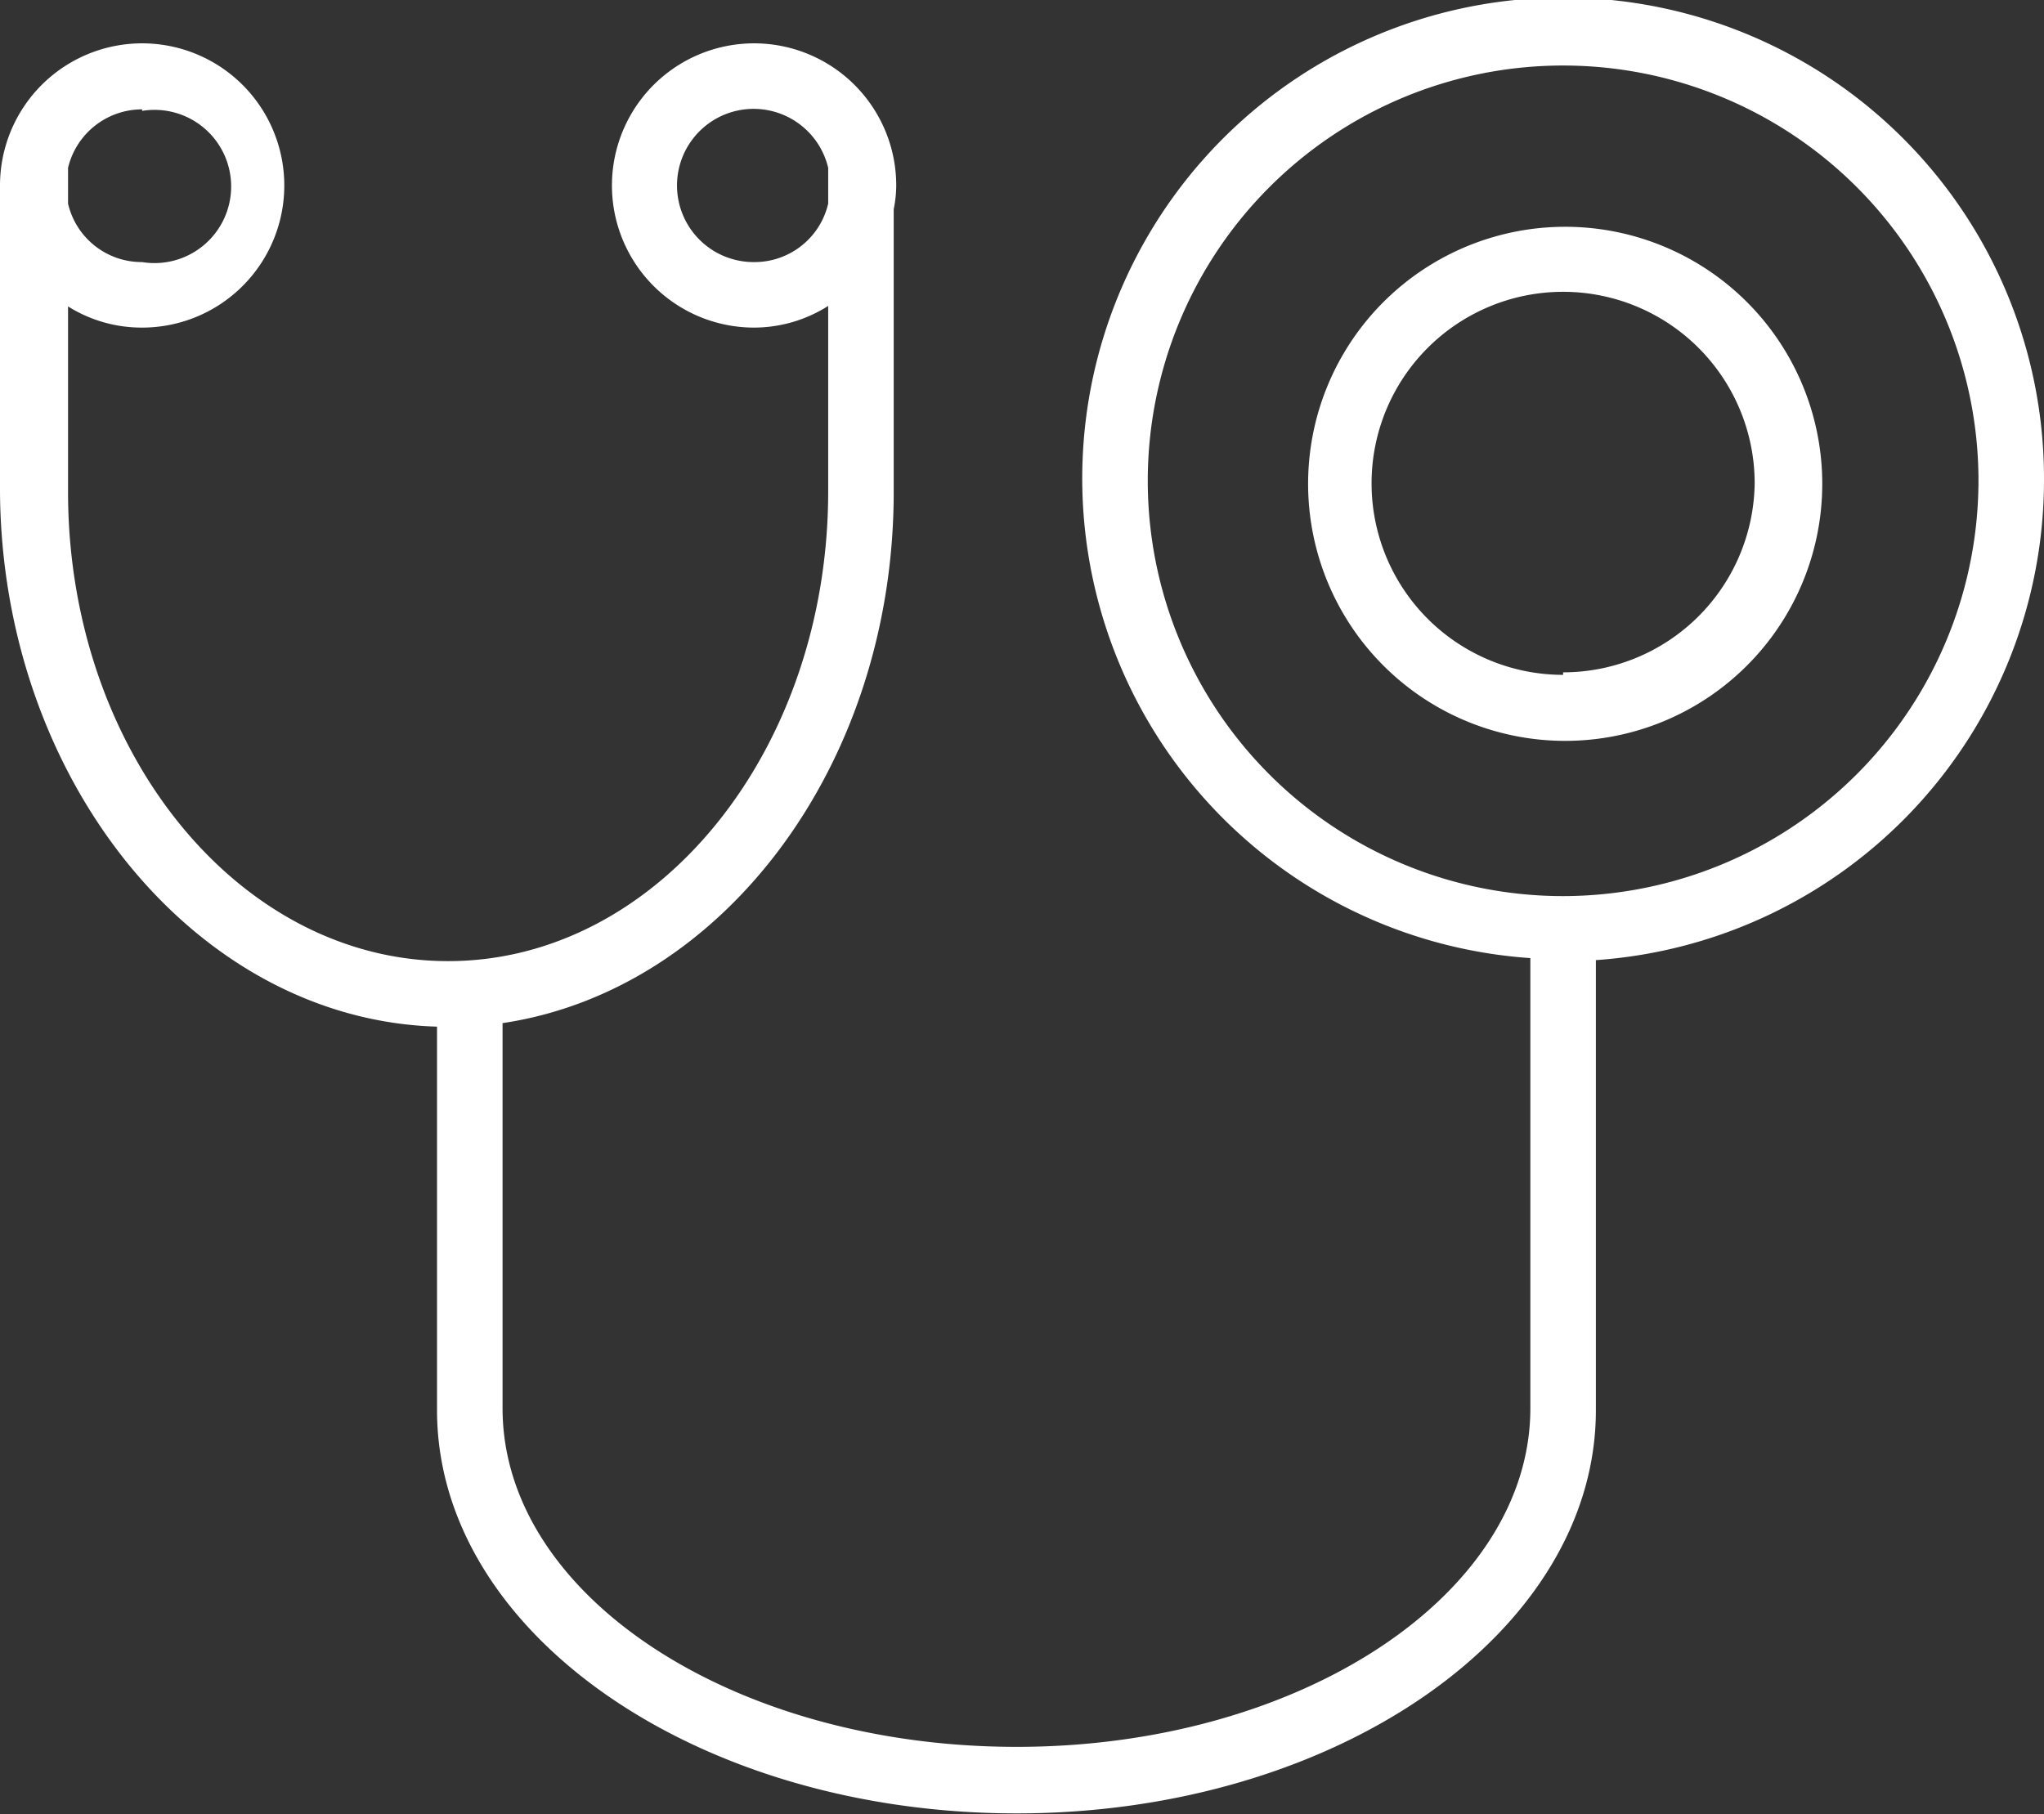 <svg id="Layer_1" data-name="Layer 1" xmlns="http://www.w3.org/2000/svg" viewBox="0 0 40.55 36"><rect x="0" y="0" width="40.55" height="36" fill="#333333" stroke="none"/><defs><style>.cls-1{fill:#fff;}</style></defs><title>Untitled-1</title><path class="cls-1" d="M41.4,13a9.54,9.54,0,1,0-10.19,9.51v8.93c0,3.7-4.57,6.72-10.19,6.72s-10.2-3-10.2-6.72V23.8c4.37-.65,7.76-5.12,7.76-10.54V7.65a2.4,2.4,0,0,0,.05-.46A2.82,2.82,0,1,0,15.81,10a2.75,2.75,0,0,0,1.47-.43v3.68c0,5.14-3.38,9.32-7.54,9.32S2.2,18.4,2.2,13.26V9.58A2.75,2.75,0,0,0,3.67,10,2.82,2.82,0,1,0,.85,7.19a3.57,3.57,0,0,0,0,.46v5.61C.89,19,4.75,23.73,9.52,23.87v7.61c0,4.42,5.16,8,11.5,8s11.49-3.6,11.49-8V22.55A9.55,9.55,0,0,0,41.4,13ZM15.81,8.7a1.52,1.52,0,1,1,1.47-1.87v.71A1.5,1.5,0,0,1,15.81,8.7Zm-12.14-3a1.52,1.52,0,1,1,0,3A1.5,1.5,0,0,1,2.2,7.54V6.83A1.51,1.51,0,0,1,3.67,5.67ZM31.86,21.28A8.24,8.24,0,1,1,40.1,13,8.25,8.25,0,0,1,31.86,21.28Z" transform="translate(-0.85 -3.5)"/><path class="cls-1" d="M31.86,8A5.1,5.1,0,1,0,37,13,5.1,5.1,0,0,0,31.86,8Zm0,8.89a3.8,3.8,0,1,1,3.8-3.8A3.8,3.8,0,0,1,31.86,16.84Z" transform="translate(-0.85 -3.5)"/></svg>